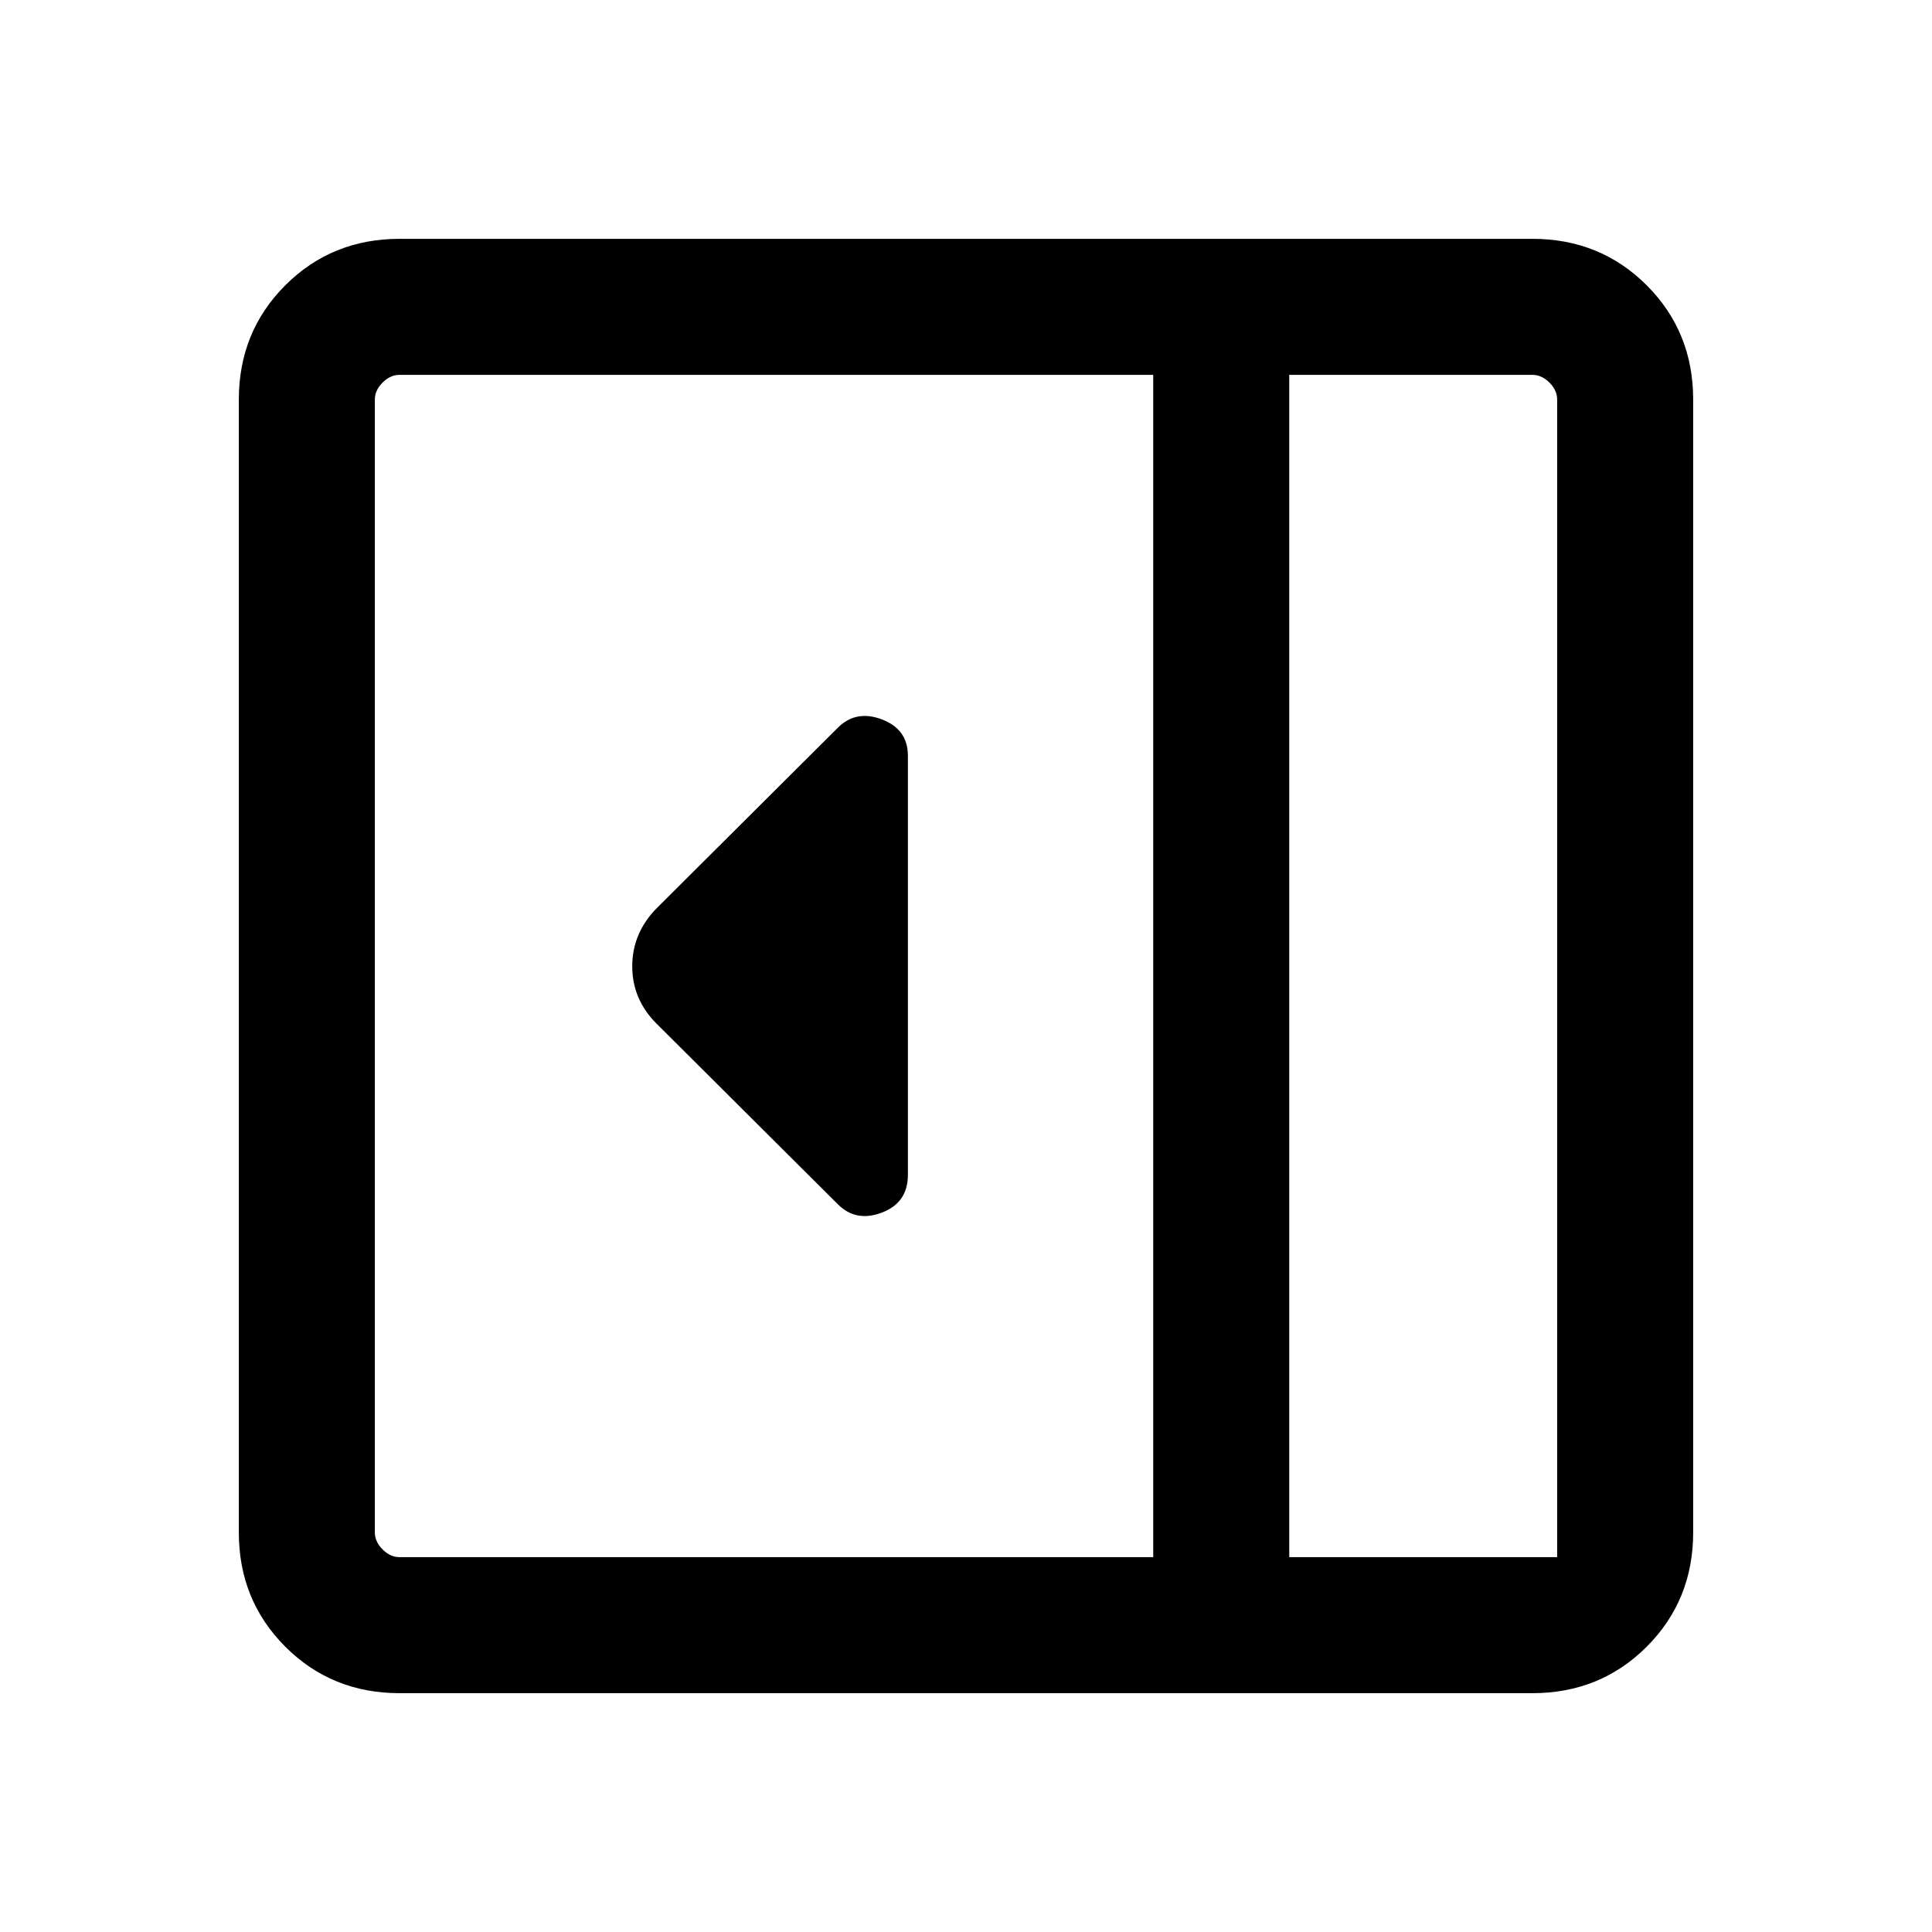 <svg xmlns="http://www.w3.org/2000/svg" height="40" viewBox="0 -960 960 960" width="40"><path d="M451.13-376.25v-208.21q0-13.15-12.89-18.06-12.88-4.91-21.91 4.11l-90.15 89.82q-12.02 12.32-12.02 28.73 0 16.42 12.02 28.45l90.15 89.82q9.03 9.02 21.91 4.11 12.89-4.91 12.89-18.77ZM198.57-118.67q-33.71 0-56.81-23.09-23.09-23.1-23.09-56.81v-562.86q0-33.71 23.09-56.81 23.1-23.09 56.81-23.09h562.86q33.71 0 56.81 23.09 23.09 23.1 23.09 56.81v562.86q0 33.71-23.09 56.81-23.1 23.09-56.81 23.09H198.57Zm442.05-67.59h133.12v-575.17q0-4.62-3.84-8.47-3.85-3.84-8.47-3.84H640.62v587.48Zm-67.59 0v-587.48H198.57q-4.62 0-8.47 3.84-3.84 3.85-3.84 8.47v562.86q0 4.62 3.84 8.47 3.85 3.84 8.47 3.84h374.46Zm67.59 0h133.12-133.12Z"/></svg>